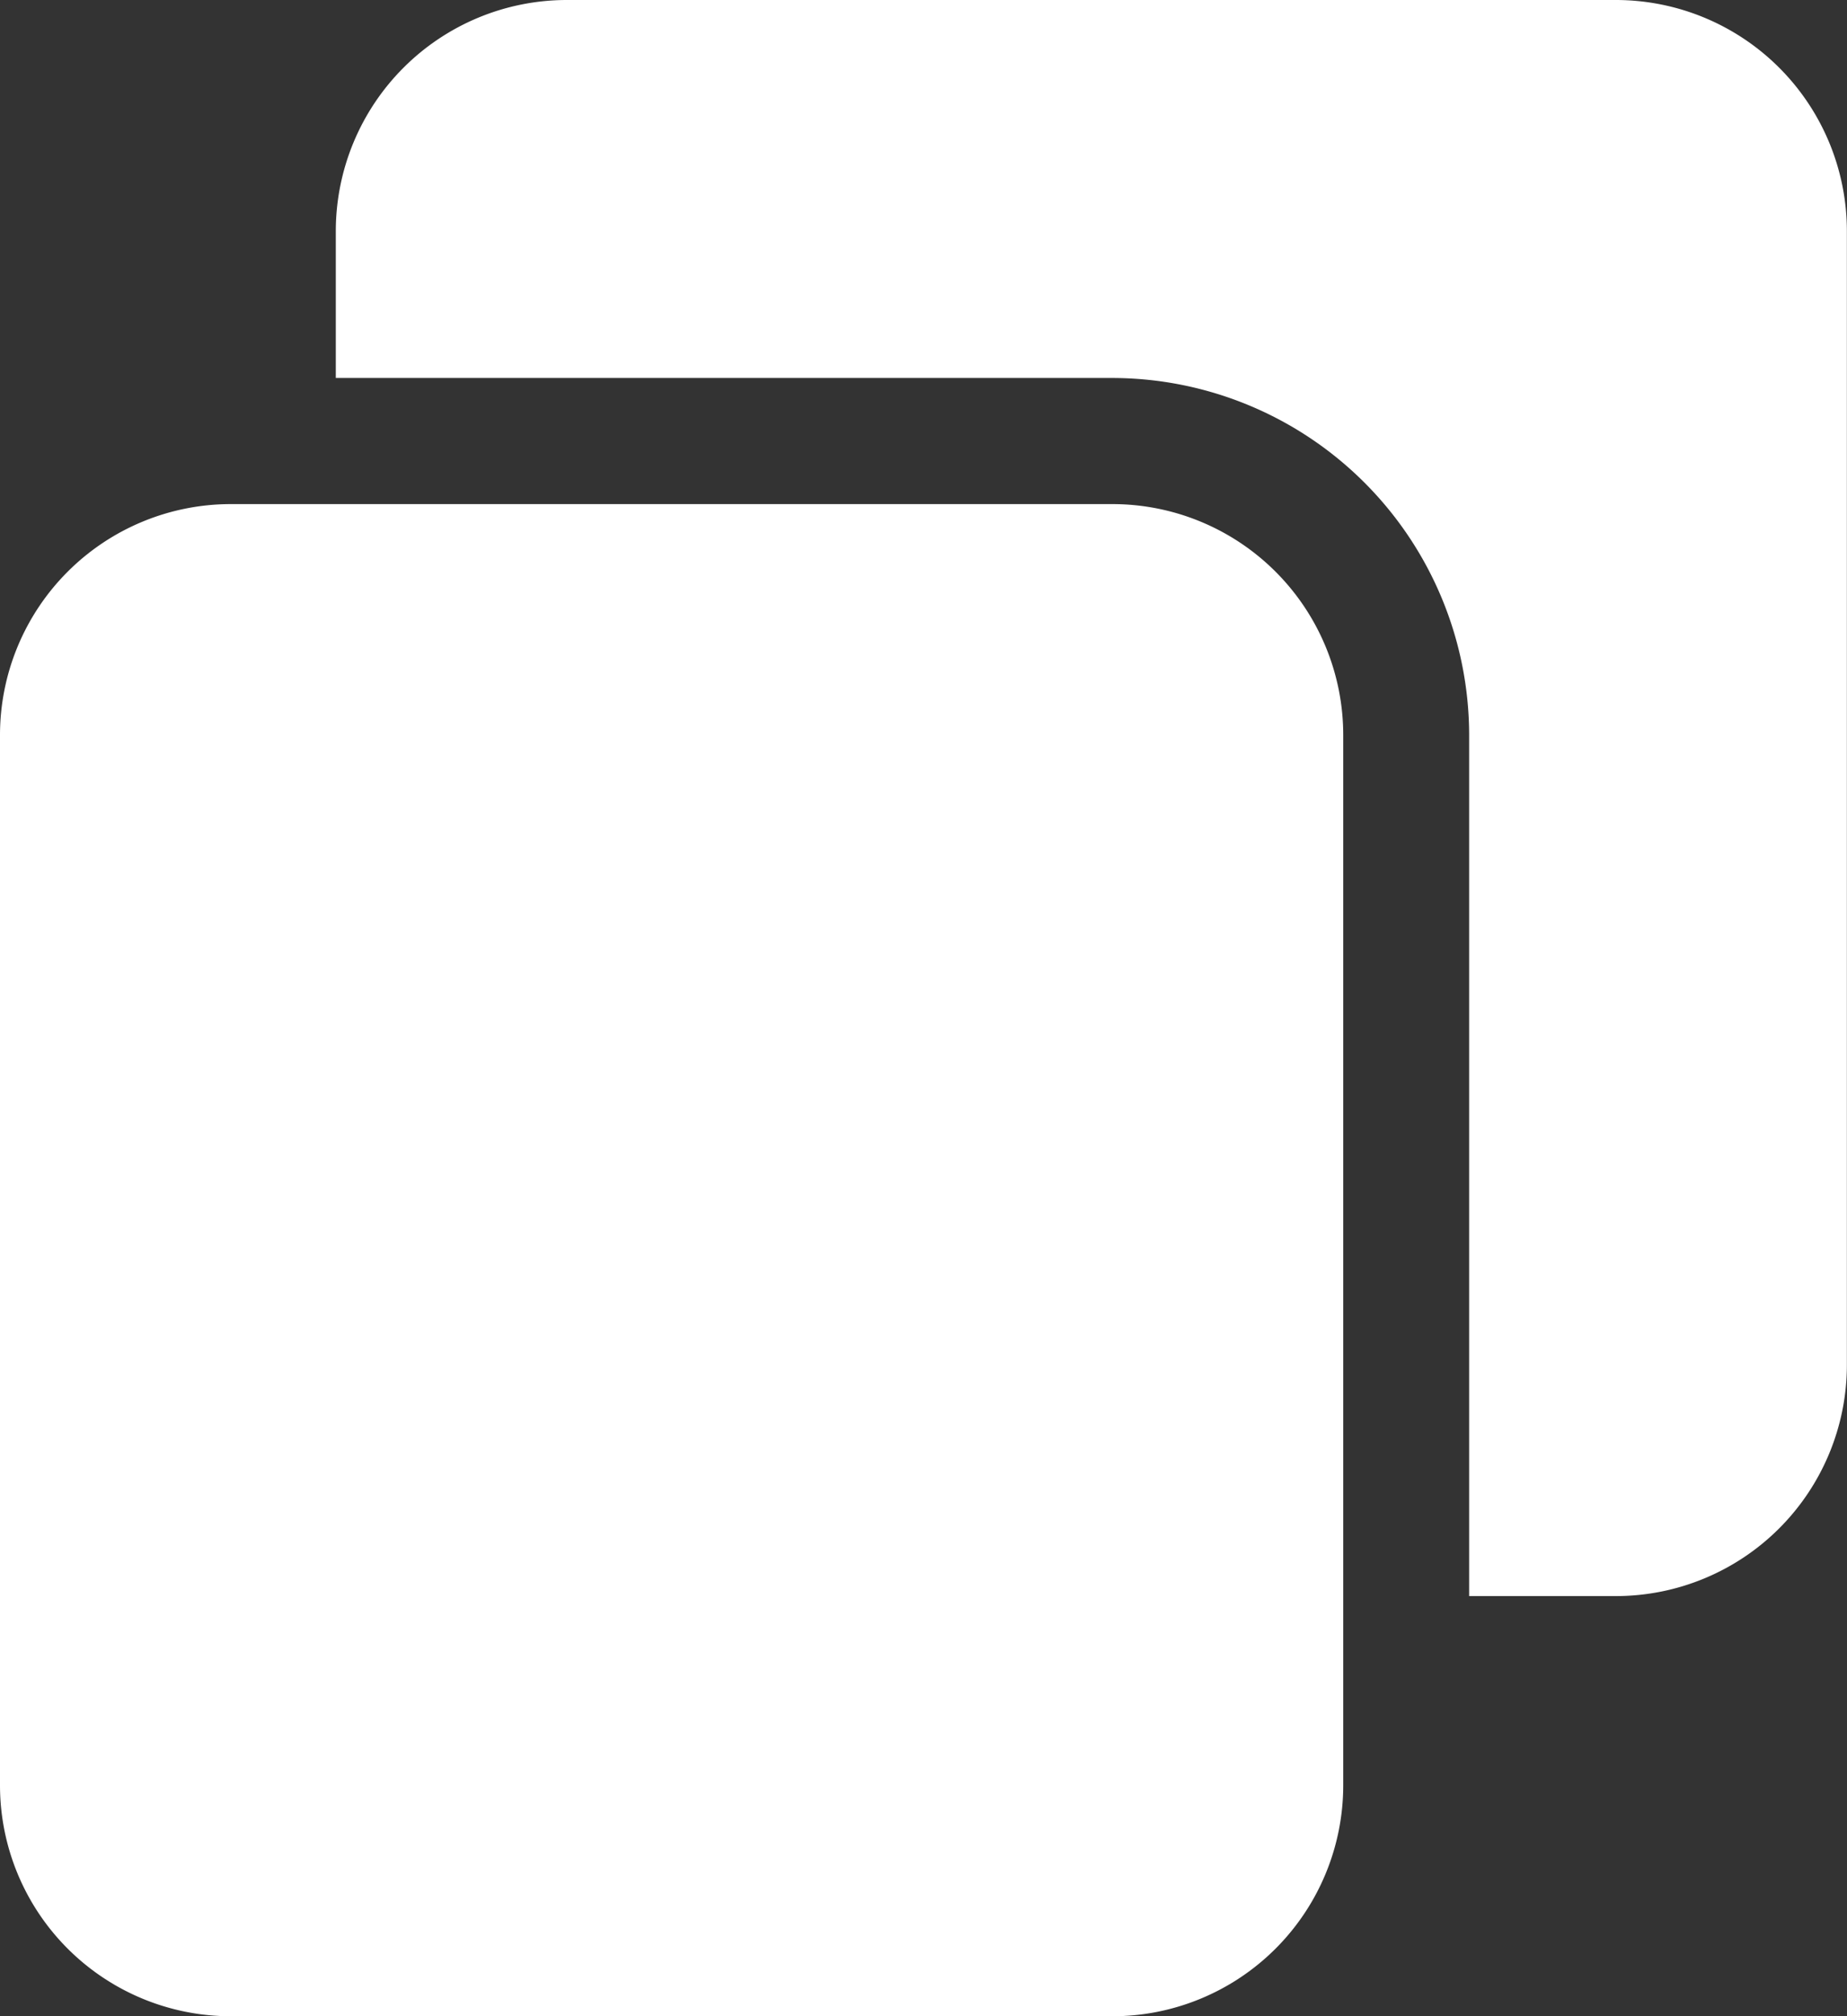 <svg id="copy" xmlns="http://www.w3.org/2000/svg" width="16.473" height="17.97" viewBox="0 0 16.473 17.97">
  <rect x="0" y="0" width="16.473" height="17.97" fill="#333333" stroke="none"/>
  <path id="Path_1149" data-name="Path 1149" d="M6.926,110.037a3.186,3.186,0,0,1,3.182,3.182v7.675h1.31a2.061,2.061,0,0,0,2.059-2.059V108.727a2.061,2.061,0,0,0-2.059-2.059H2.059A2.061,2.061,0,0,0,0,108.727v1.31Zm0,0" transform="translate(2.995 -106.668)" fill="#fff"/>
  <path id="Path_1150" data-name="Path 1150" d="M128,11.419a2.059,2.059,0,0,0,2.059,2.059h7.862a2.059,2.059,0,0,0,2.059-2.059V2.059A2.059,2.059,0,0,0,137.921,0h-7.862A2.059,2.059,0,0,0,128,2.059Zm0,0" transform="translate(-128 4.493)" fill="#fff"/>
</svg>
